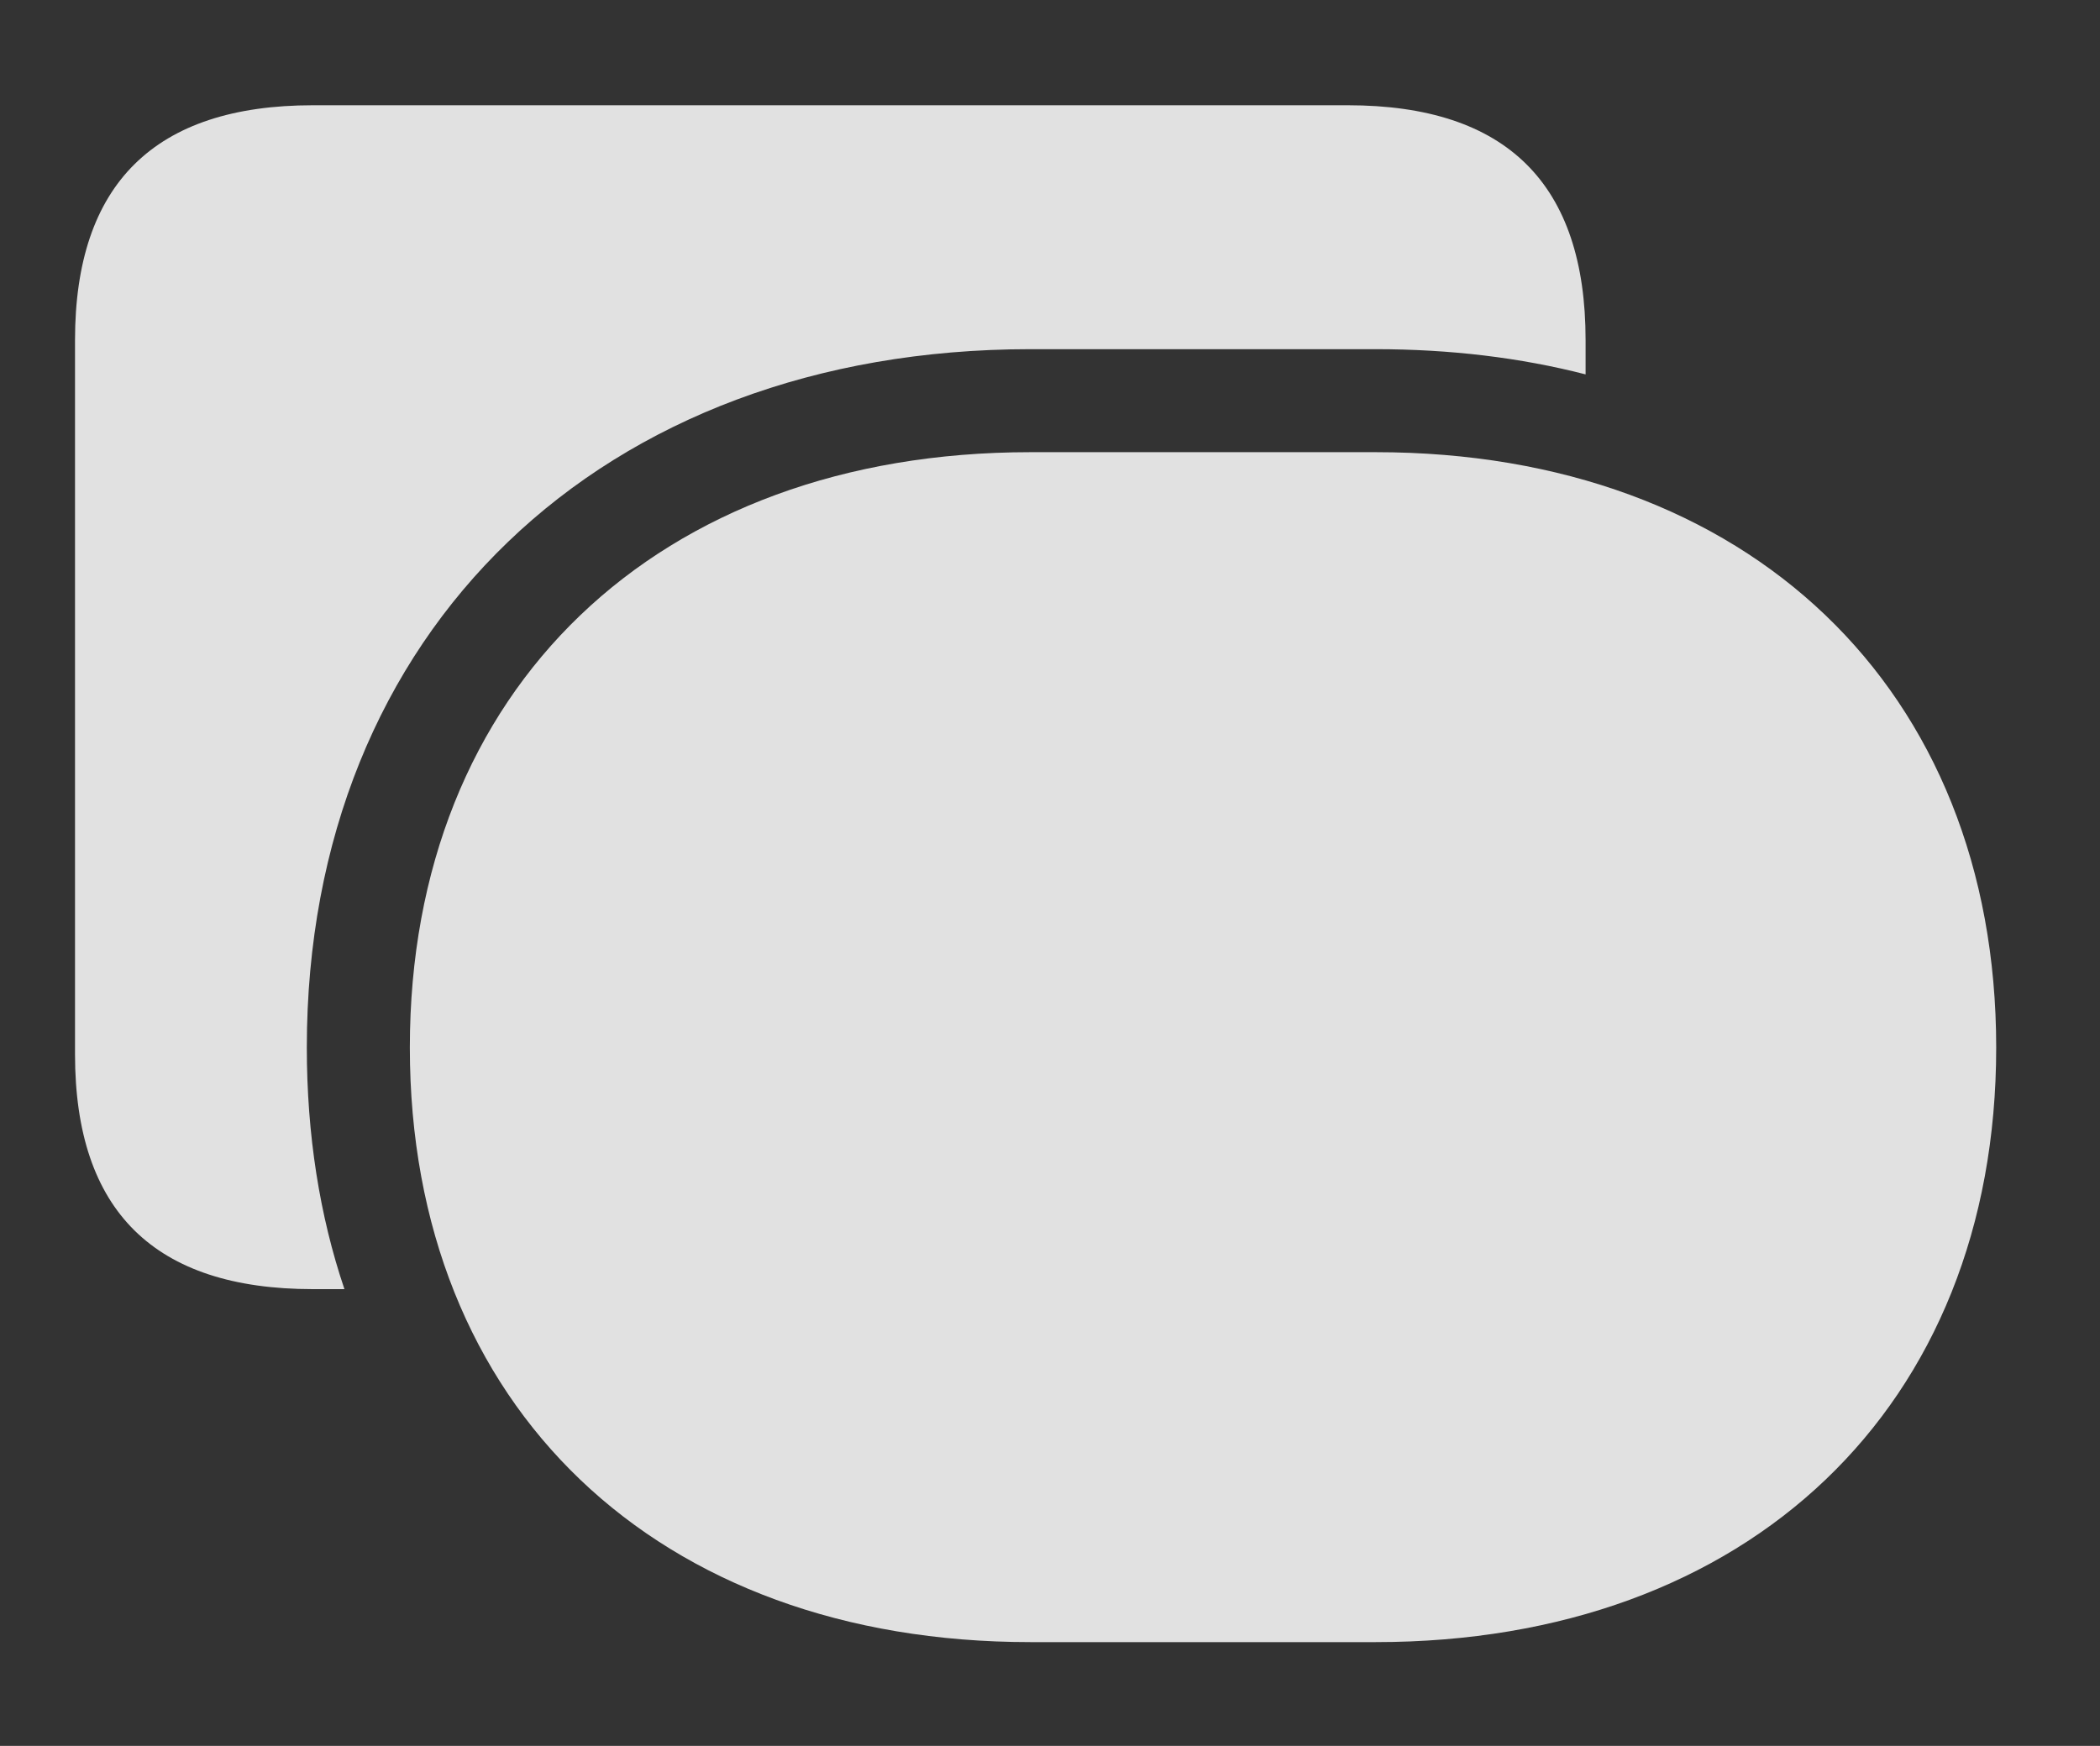 <?xml version="1.0" encoding="UTF-8"?>
<!--Generator: Apple Native CoreSVG 341-->
<!DOCTYPE svg
PUBLIC "-//W3C//DTD SVG 1.1//EN"
       "http://www.w3.org/Graphics/SVG/1.1/DTD/svg11.dtd">
<svg version="1.1" xmlns="http://www.w3.org/2000/svg" xmlns:xlink="http://www.w3.org/1999/xlink" viewBox="0 0 27.07 22.51">
 <rect x="0" y="0" width="27.07" height="22.51" fill="#333333" stroke="none"/>
 <g>
  <rect height="22.51" opacity="0" width="27.07" x="0" y="0"/>
  <path d="M20.439 4.385L20.439 4.827C19.599 4.611 18.692 4.502 17.734 4.502L13.281 4.502C7.764 4.502 3.955 8.125 3.955 13.506C3.955 14.629 4.12 15.675 4.44 16.621L4.033 16.621C1.992 16.621 0.967 15.615 0.967 13.594L0.967 4.385C0.967 2.373 1.992 1.357 4.033 1.357L17.373 1.357C19.424 1.357 20.439 2.373 20.439 4.385Z" fill="white" fill-opacity="0.85"/>
  <path d="M13.281 21.172L17.734 21.172C22.529 21.172 25.732 18.145 25.732 13.506C25.732 8.877 22.529 5.83 17.734 5.83L13.281 5.83C8.477 5.83 5.283 8.877 5.283 13.506C5.283 18.145 8.477 21.172 13.281 21.172Z" fill="white" fill-opacity="0.85"/>
 </g>
</svg>
